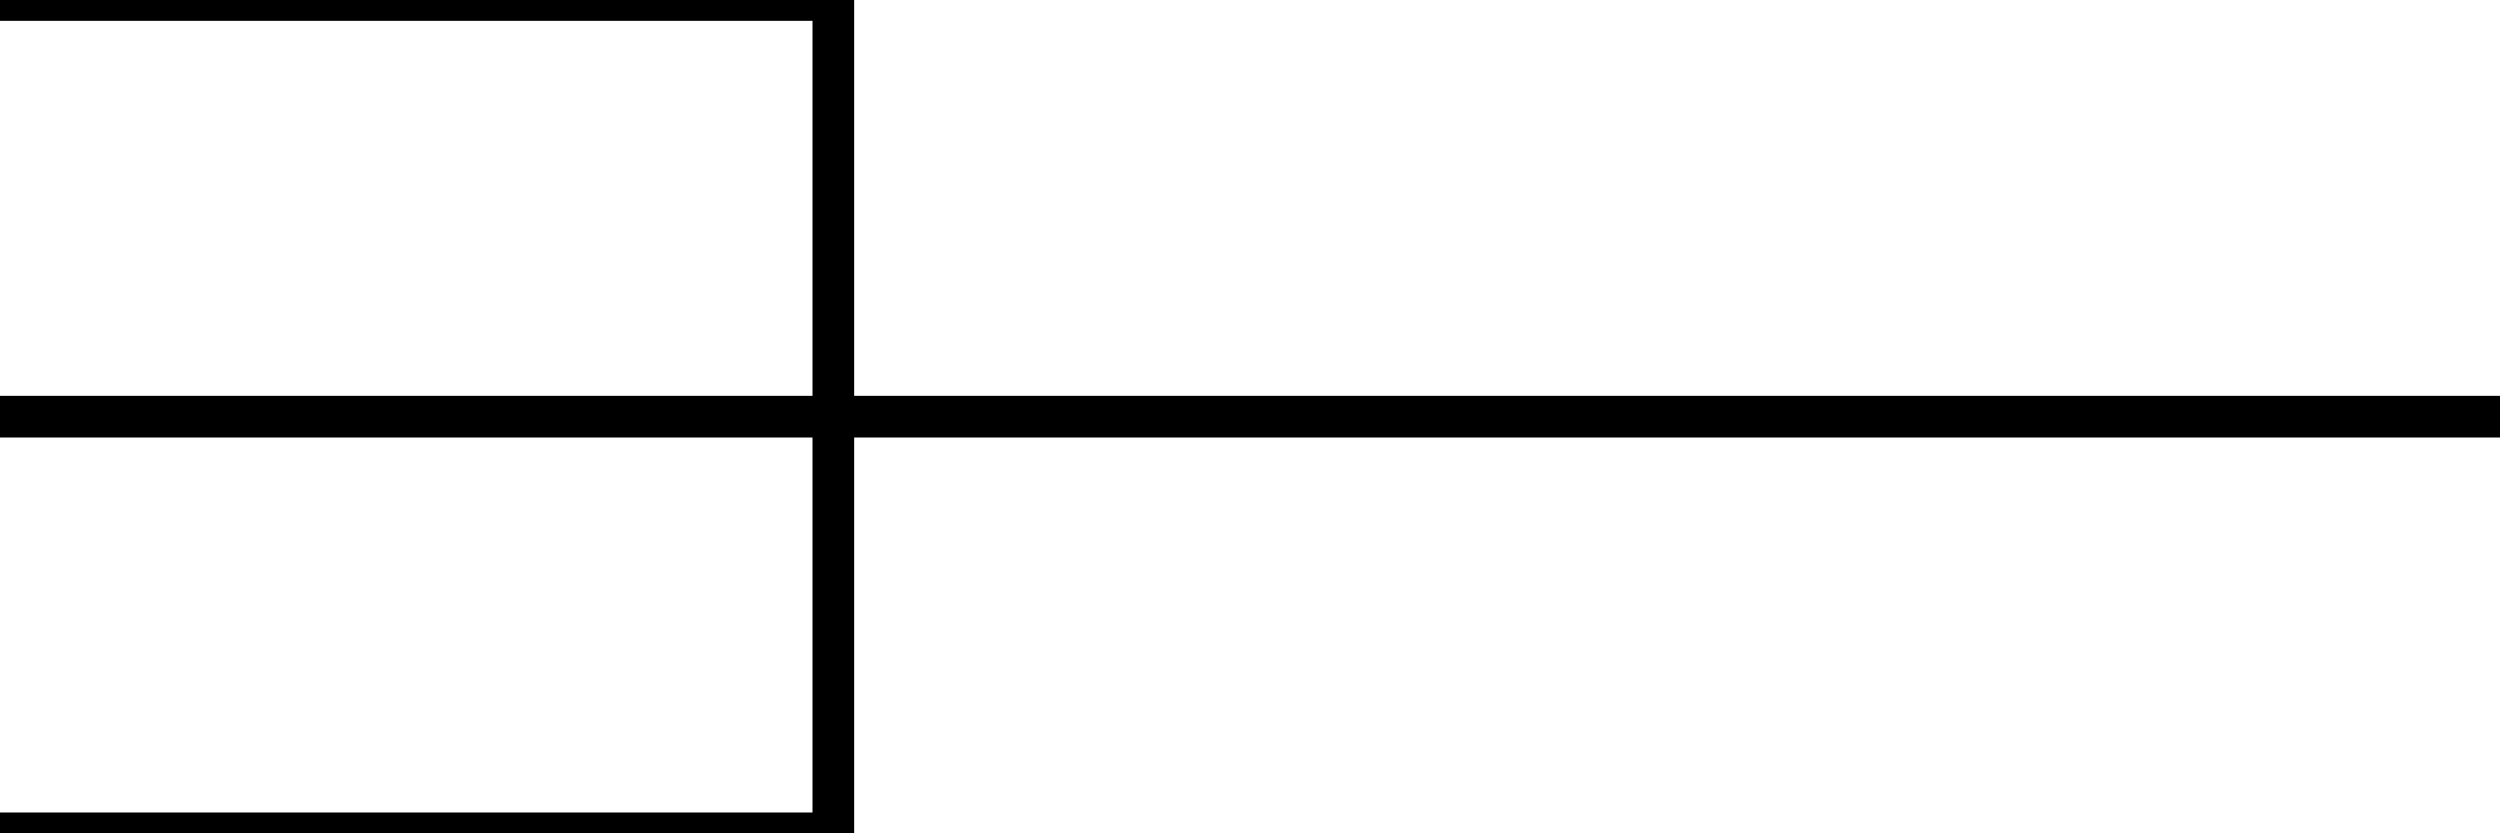 <?xml version="1.0" encoding="UTF-8" standalone="no"?>

<svg xmlns="http://www.w3.org/2000/svg" version="1.0" width="300" height="100" id="Picture lang">
  <g style="stroke:#000000;stroke-height:5.0;stroke-width:5.0;stroke-opacity:1.0;">
    <line x1="0.0" x2="300.00" y1="50.0" y2="50.0">
    </line>
    <line x1="0.0" x2="100.00" y1="0.0" y2="0.0">
    </line>
    <line x1="0.0" x2="100.00" y1="100.0" y2="100.0">
    </line>
    <line x1="100.0" x2="100.00" y1="0.0" y2="100.0">
    </line>
  </g>
</svg>
